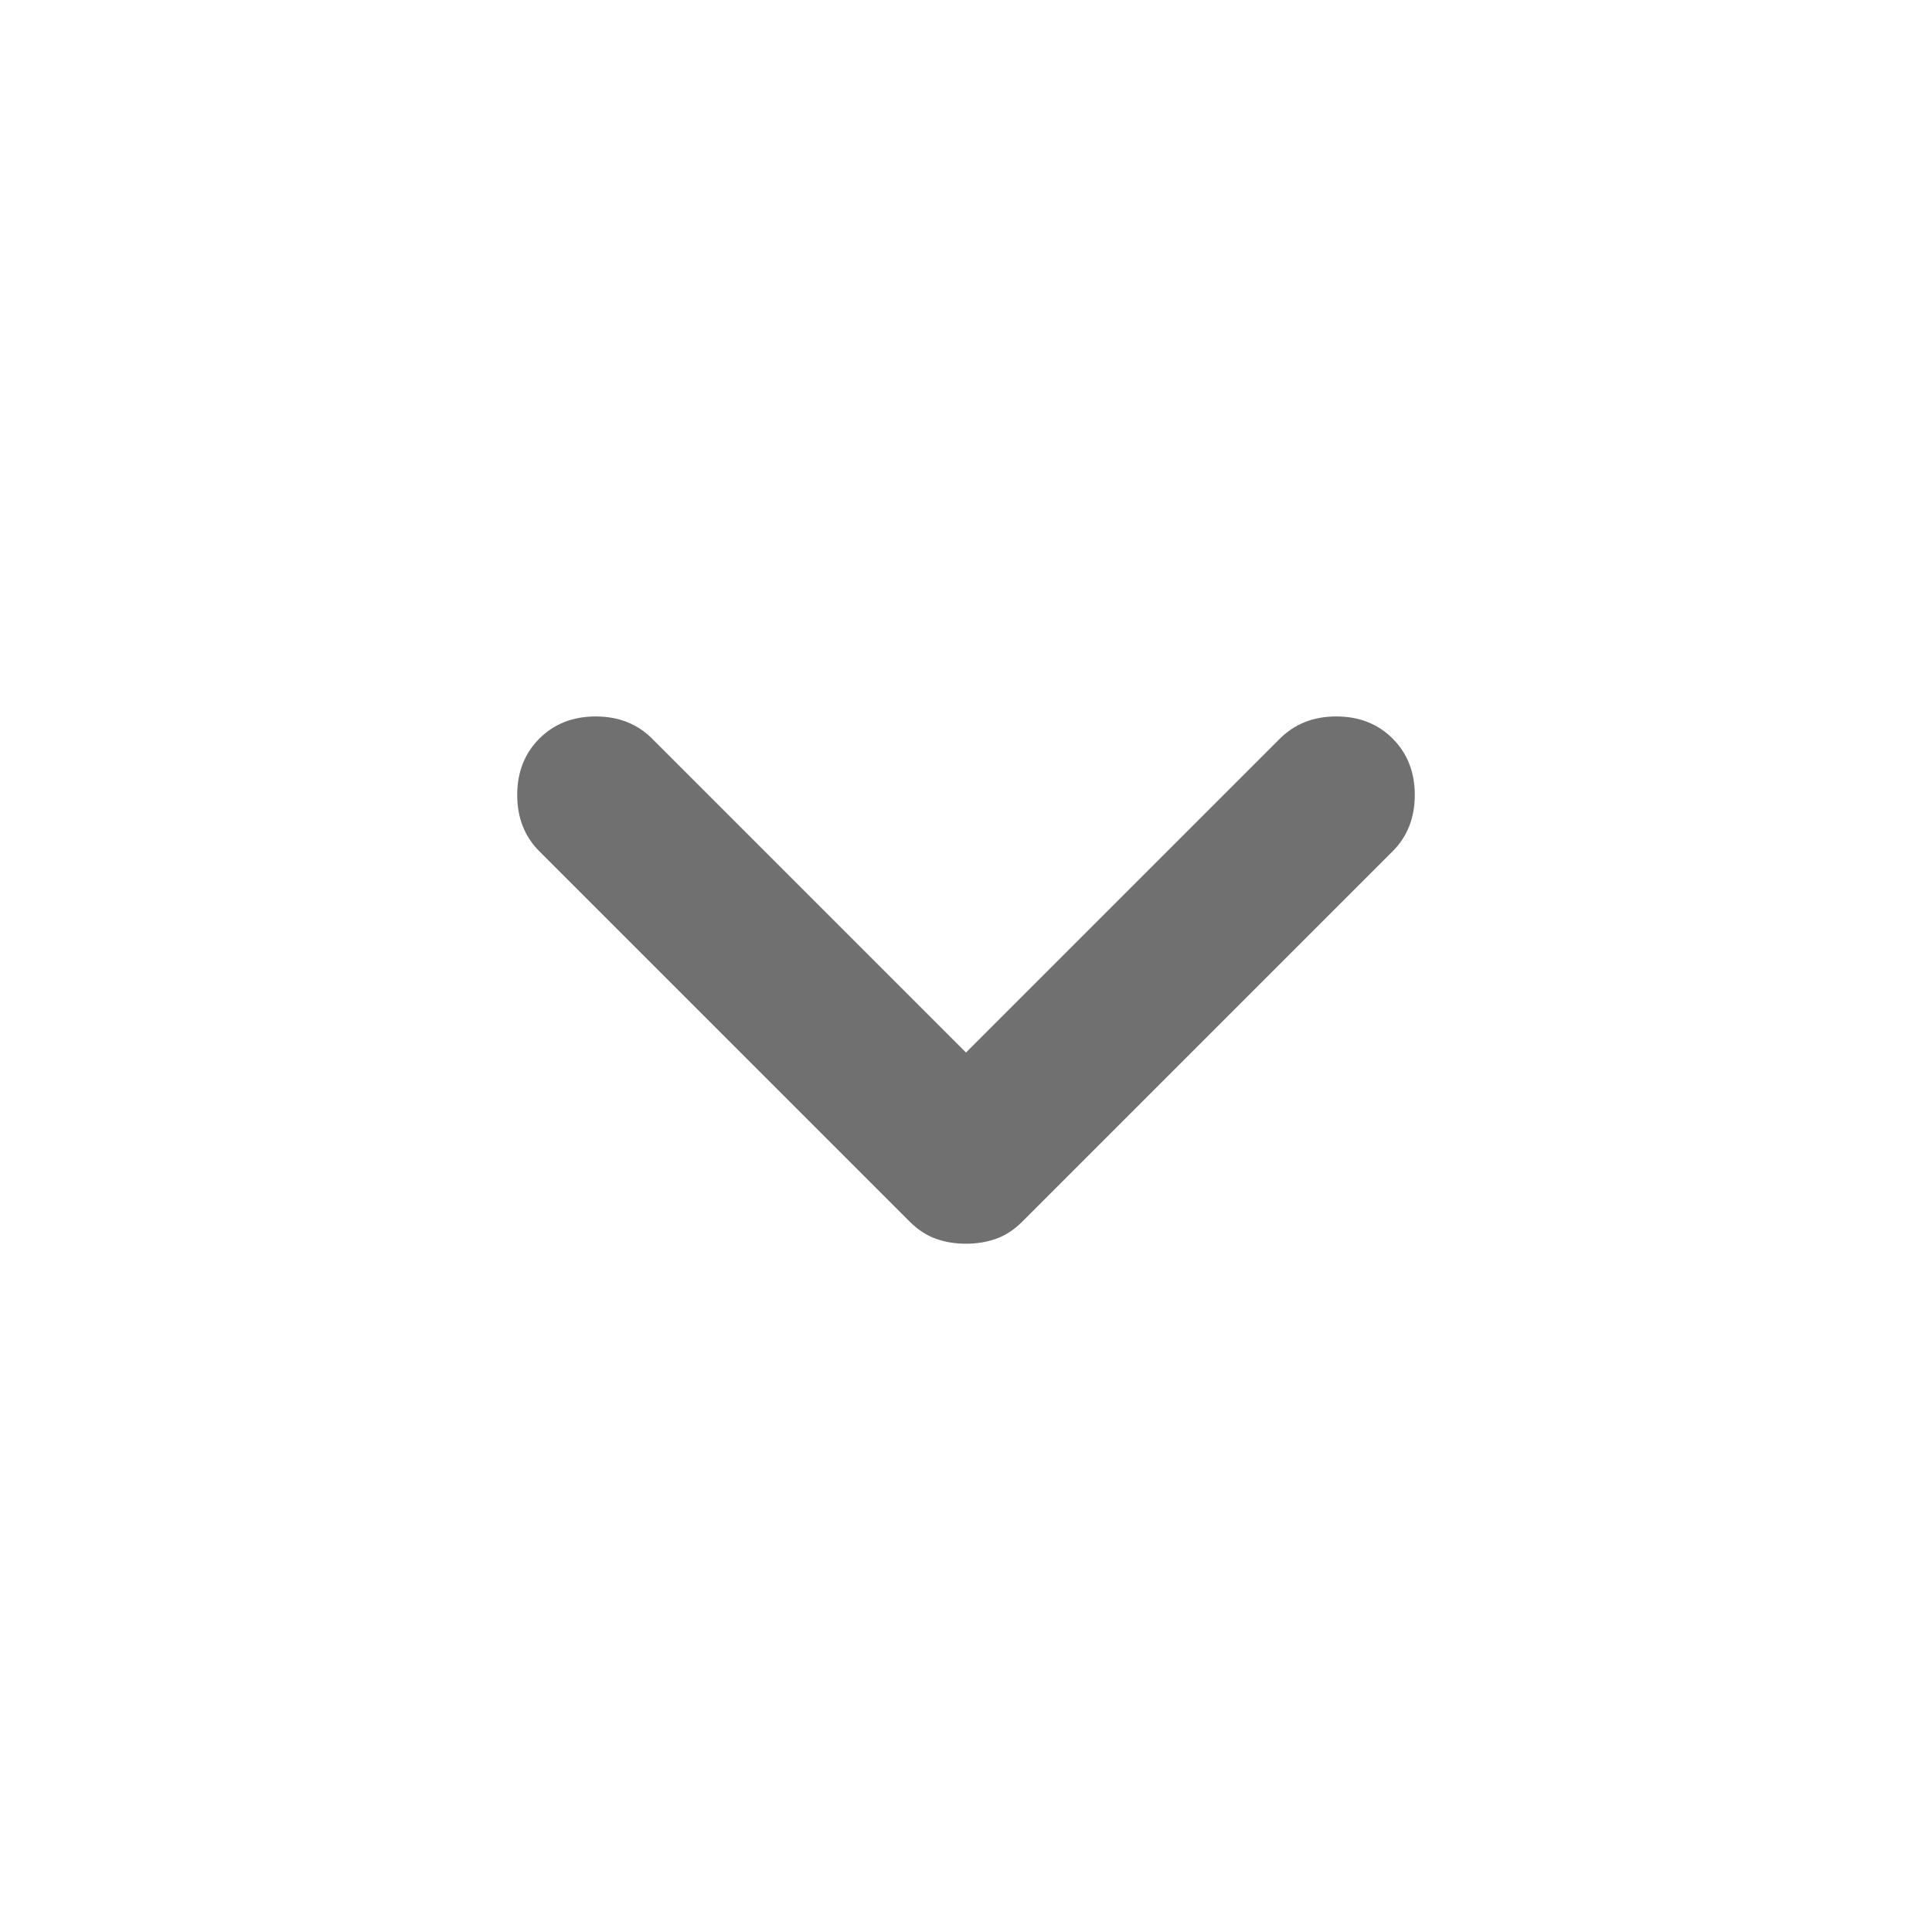 <svg width="24" height="24" viewBox="0 0 24 24" fill="none" xmlns="http://www.w3.org/2000/svg">
<mask id="mask0_188_17602" style="mask-type:alpha" maskUnits="userSpaceOnUse" x="0" y="0" width="24" height="24">
<rect y="0.5" width="24" height="24" fill="#D9D9D9"/>
</mask>
<g mask="url(#mask0_188_17602)">
<path d="M12 15.45C11.867 15.45 11.742 15.43 11.625 15.388C11.508 15.346 11.4 15.275 11.3 15.175L6.7 10.575C6.517 10.392 6.425 10.159 6.425 9.875C6.425 9.592 6.517 9.359 6.7 9.175C6.883 8.992 7.117 8.9 7.4 8.9C7.683 8.9 7.917 8.992 8.1 9.175L12 13.075L15.9 9.175C16.083 8.992 16.317 8.9 16.6 8.9C16.883 8.9 17.117 8.992 17.3 9.175C17.483 9.359 17.575 9.592 17.575 9.875C17.575 10.159 17.483 10.392 17.3 10.575L12.7 15.175C12.6 15.275 12.492 15.346 12.375 15.388C12.258 15.43 12.133 15.45 12 15.45Z" fill="#717070"/>
</g>
</svg>
